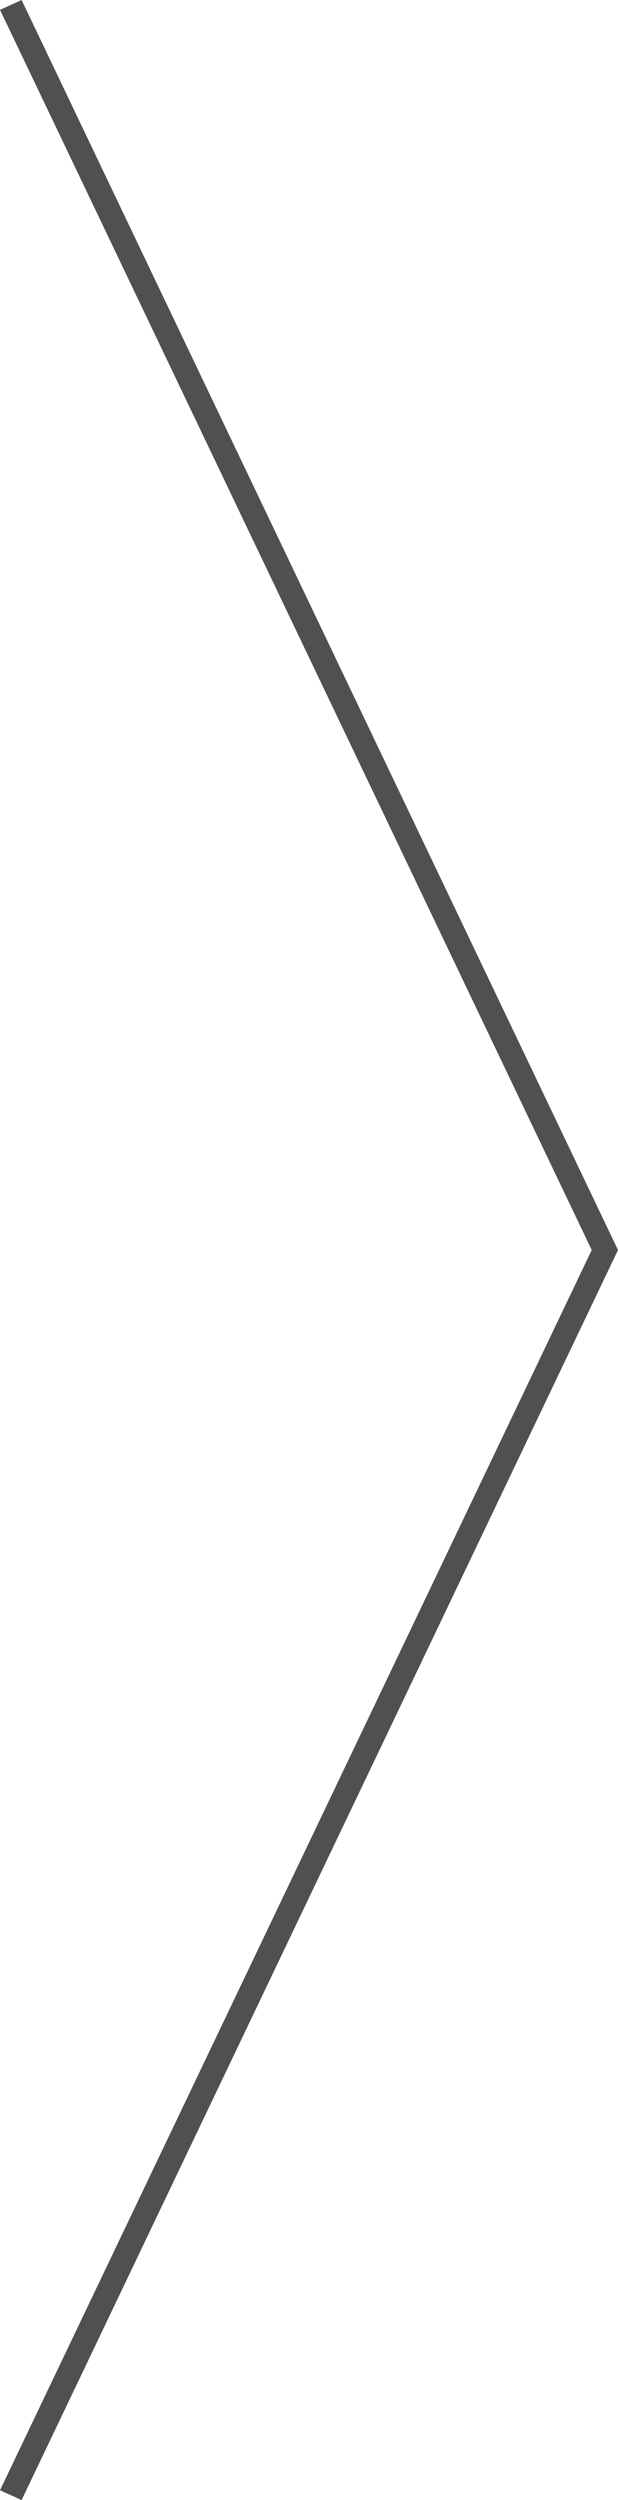 <?xml version="1.0" encoding="utf-8"?>
<!-- Generator: Adobe Illustrator 15.1.0, SVG Export Plug-In . SVG Version: 6.00 Build 0)  -->
<!DOCTYPE svg PUBLIC "-//W3C//DTD SVG 1.1//EN" "http://www.w3.org/Graphics/SVG/1.1/DTD/svg11.dtd">
<svg version="1.1" id="Layer_1" xmlns="http://www.w3.org/2000/svg" xmlns:xlink="http://www.w3.org/1999/xlink" x="0px" y="0px"
	 width="94px" height="380px" viewBox="0 0 94 380" enable-background="new 0 0 94 380" xml:space="preserve">
<polygon fill="#505050" points="94,189.998 3.285,0 0,1.497 90,189.998 89.996,190 90,190.001 0,378.504 3.285,380 94,190.001 
	93.996,190 "/>
</svg>
